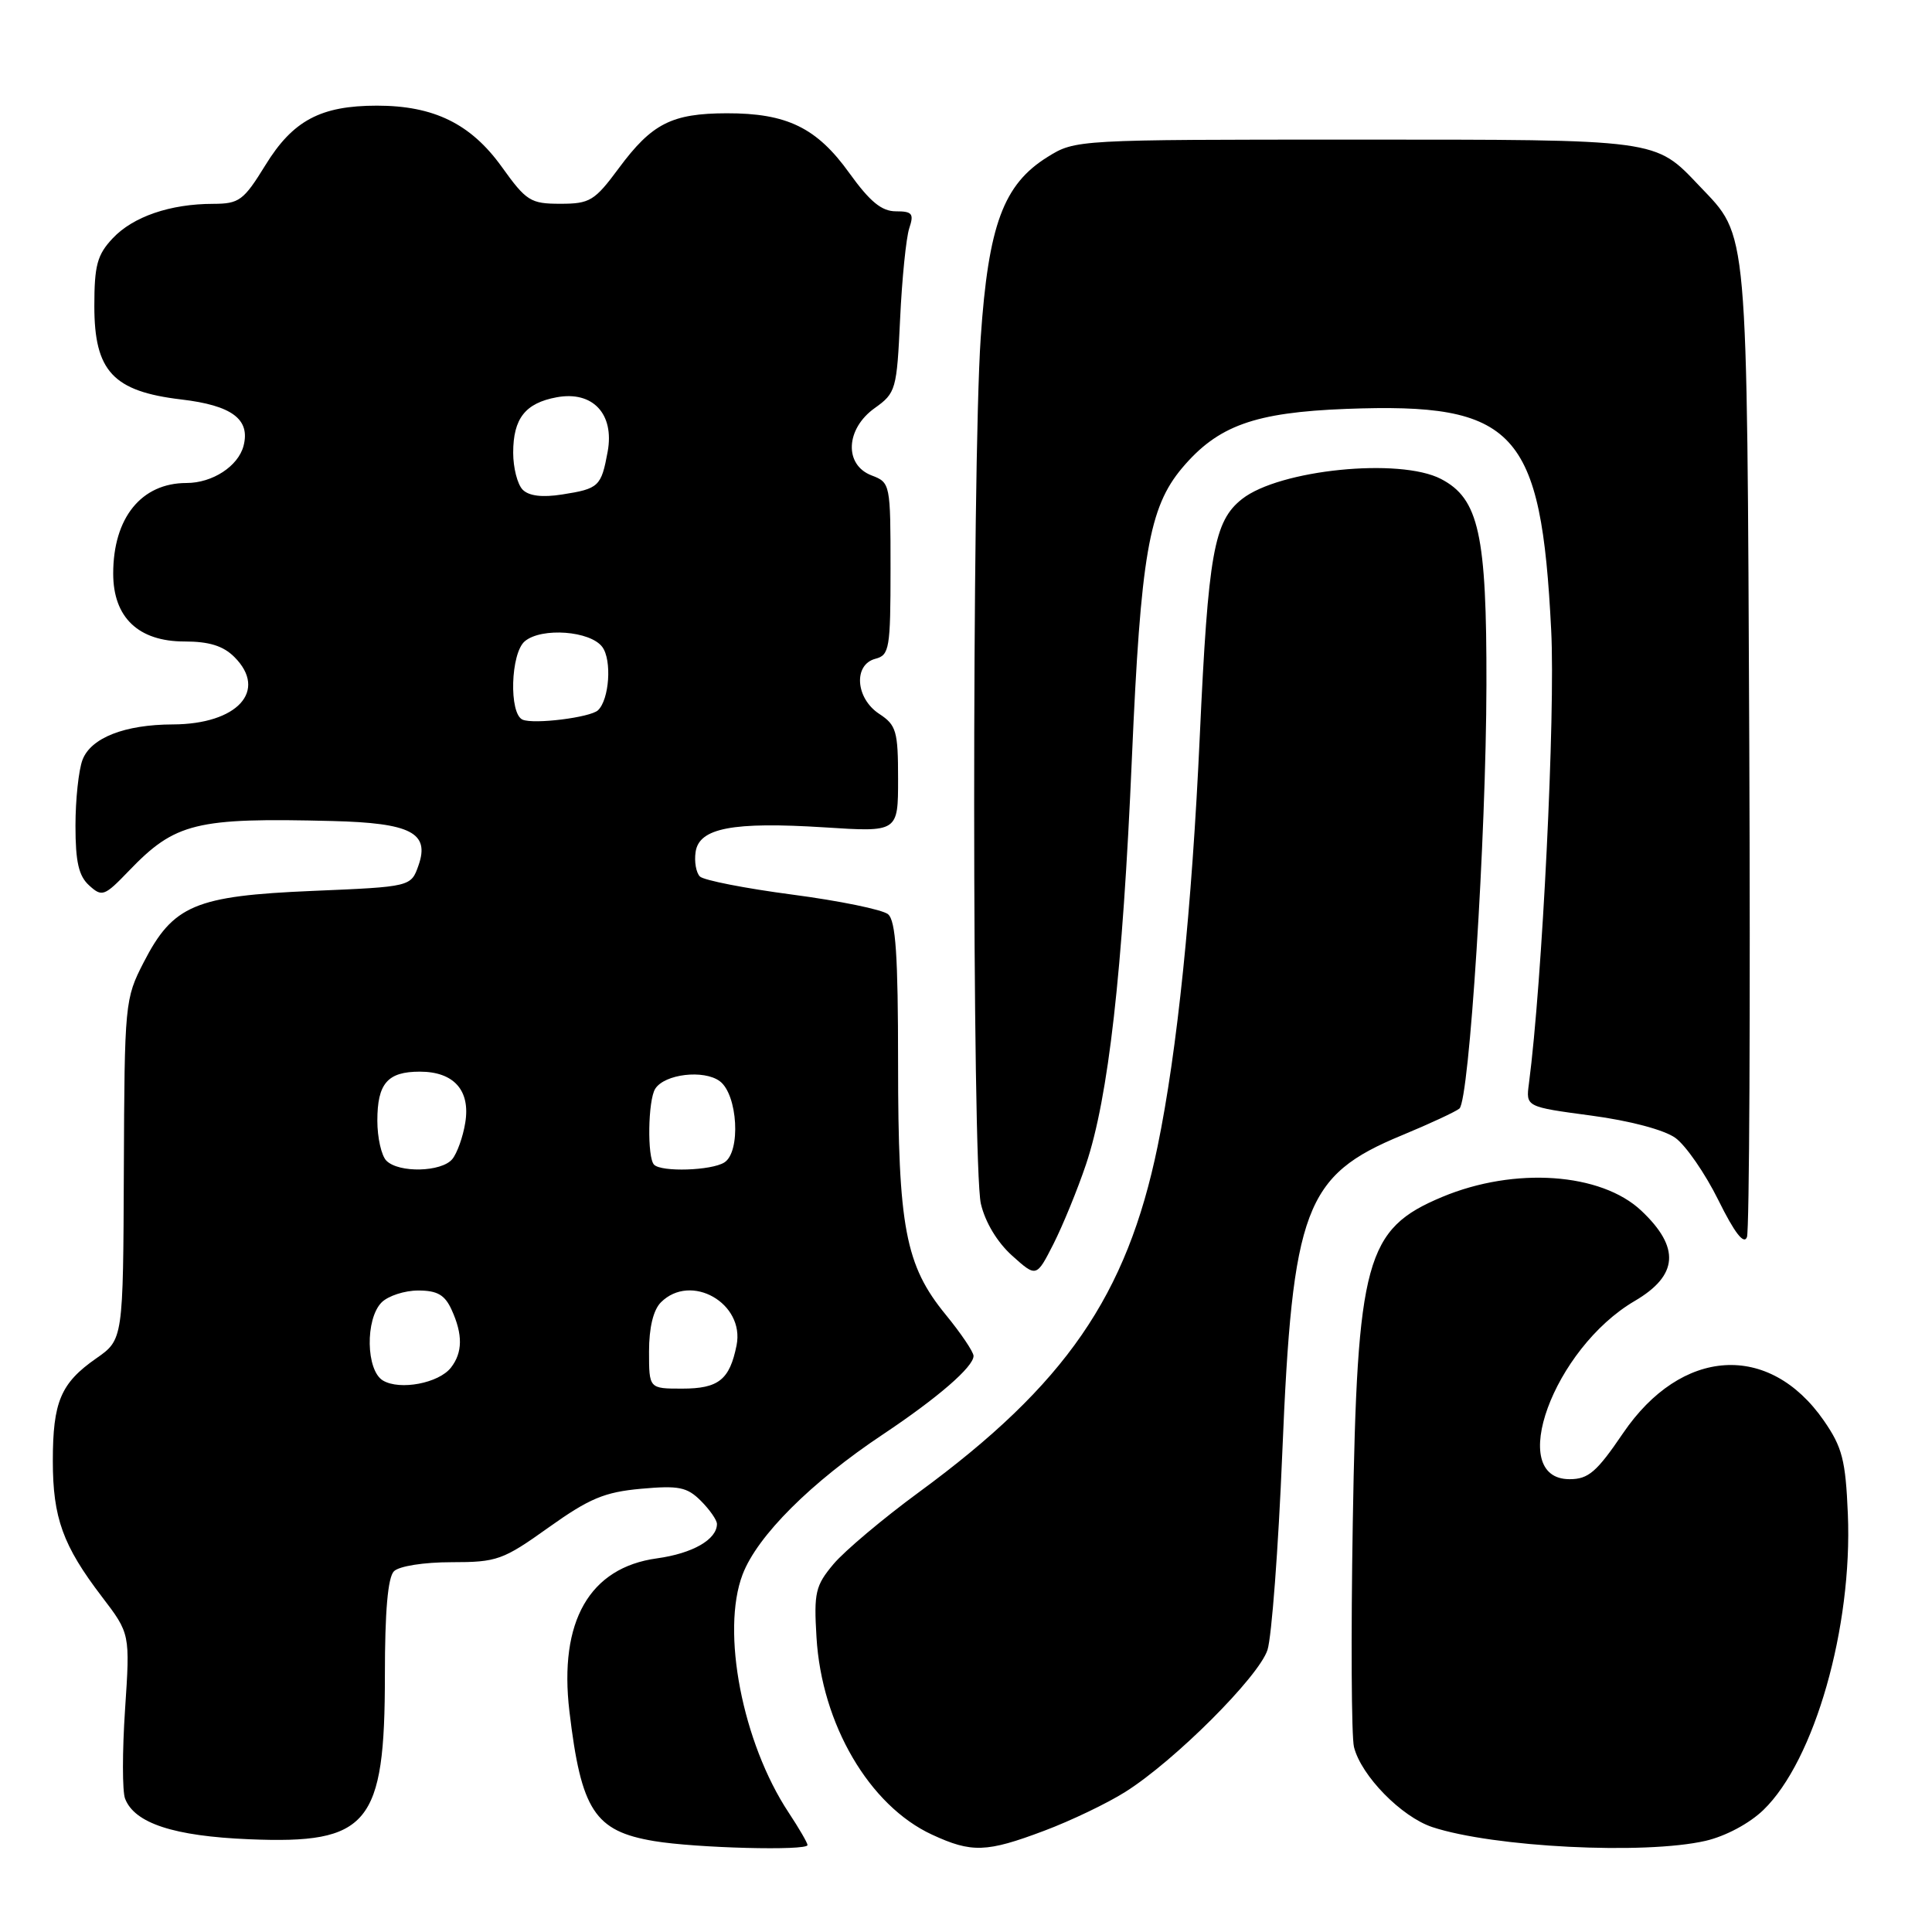 <?xml version="1.0" encoding="UTF-8" standalone="no"?>
<!DOCTYPE svg PUBLIC "-//W3C//DTD SVG 1.1//EN" "http://www.w3.org/Graphics/SVG/1.1/DTD/svg11.dtd" >
<svg xmlns="http://www.w3.org/2000/svg" xmlns:xlink="http://www.w3.org/1999/xlink" version="1.1" viewBox="0 0 256 256">
 <g >
 <path fill="currentColor"
d=" M 107.00 244.48 C 107.00 244.19 105.87 242.25 104.49 240.16 C 98.38 230.92 95.52 216.15 98.40 208.62 C 100.35 203.51 107.45 196.42 117.00 190.06 C 124.27 185.21 129.00 181.11 129.00 179.67 C 129.00 179.14 127.34 176.68 125.32 174.21 C 119.96 167.67 119.00 162.63 119.00 140.90 C 119.00 126.58 118.69 121.99 117.67 121.14 C 116.93 120.53 111.23 119.36 104.99 118.54 C 98.76 117.72 93.24 116.64 92.74 116.14 C 92.24 115.64 91.98 114.18 92.17 112.90 C 92.62 109.71 97.08 108.86 109.25 109.63 C 119.00 110.26 119.00 110.26 119.00 103.24 C 119.00 96.87 118.77 96.08 116.50 94.59 C 113.36 92.53 113.05 88.06 116.00 87.29 C 117.85 86.81 118.00 85.93 118.00 75.36 C 118.00 64.11 117.97 63.94 115.50 63.00 C 111.82 61.60 112.04 56.82 115.91 54.07 C 118.71 52.07 118.83 51.64 119.27 42.25 C 119.52 36.89 120.07 31.49 120.48 30.25 C 121.13 28.31 120.88 28.00 118.71 28.00 C 116.82 28.00 115.27 26.72 112.54 22.93 C 108.23 16.92 104.27 14.99 96.28 15.01 C 89.00 15.03 86.38 16.37 82.00 22.28 C 78.79 26.62 78.16 27.00 74.25 27.00 C 70.30 27.00 69.74 26.65 66.48 22.10 C 62.38 16.40 57.49 14.00 49.95 14.00 C 42.49 14.00 38.81 15.96 35.17 21.88 C 32.28 26.57 31.70 27.00 28.26 27.01 C 22.56 27.01 17.62 28.71 14.93 31.58 C 12.88 33.76 12.50 35.16 12.50 40.56 C 12.50 49.19 14.99 51.86 24.01 52.93 C 30.73 53.72 33.19 55.55 32.27 59.08 C 31.56 61.78 28.15 64.00 24.71 64.00 C 18.73 64.00 15.00 68.61 15.00 76.00 C 15.00 81.82 18.34 85.00 24.45 85.00 C 27.71 85.00 29.58 85.58 31.06 87.06 C 35.52 91.52 31.46 95.96 22.90 95.99 C 16.52 96.01 12.04 97.76 10.93 100.69 C 10.42 102.03 10.00 105.96 10.00 109.41 C 10.00 114.21 10.43 116.08 11.82 117.33 C 13.52 118.88 13.84 118.76 17.07 115.40 C 23.22 109.00 25.93 108.33 44.06 108.79 C 54.42 109.05 56.96 110.35 55.46 114.65 C 54.46 117.50 54.46 117.50 41.41 118.05 C 25.83 118.71 22.94 119.93 19.04 127.51 C 16.55 132.35 16.50 132.89 16.41 154.98 C 16.32 177.50 16.32 177.50 12.74 180.00 C 8.05 183.27 7.00 185.75 7.00 193.58 C 7.00 201.11 8.33 204.80 13.50 211.57 C 17.24 216.47 17.24 216.47 16.57 226.52 C 16.20 232.04 16.20 237.35 16.57 238.32 C 17.82 241.59 23.04 243.30 33.00 243.71 C 48.86 244.37 51.00 241.78 51.00 221.95 C 51.00 213.52 51.39 209.01 52.20 208.20 C 52.88 207.52 56.16 207.00 59.82 207.00 C 65.86 207.00 66.64 206.72 72.69 202.40 C 78.09 198.55 80.09 197.71 84.94 197.27 C 89.94 196.82 91.04 197.04 92.87 198.87 C 94.04 200.04 95.00 201.42 95.00 201.93 C 95.00 203.99 91.78 205.84 87.05 206.49 C 78.11 207.72 74.04 214.83 75.45 226.76 C 77.01 239.90 78.79 242.63 86.66 243.95 C 92.19 244.88 107.00 245.26 107.00 244.48 Z  M 138.35 242.59 C 141.87 241.27 146.72 238.95 149.12 237.43 C 155.62 233.34 166.79 222.19 167.95 218.62 C 168.50 216.90 169.39 205.15 169.91 192.50 C 171.25 160.11 172.89 155.75 185.74 150.44 C 189.46 148.90 192.89 147.30 193.38 146.89 C 194.69 145.77 196.92 110.93 196.96 90.77 C 197.00 70.79 195.96 66.07 190.93 63.46 C 185.44 60.62 169.52 62.23 164.58 66.12 C 160.85 69.05 160.09 73.31 158.98 97.50 C 157.93 120.46 155.99 139.28 153.39 151.89 C 149.30 171.70 141.18 183.47 121.81 197.69 C 117.02 201.20 111.92 205.50 110.45 207.24 C 108.05 210.10 107.83 211.02 108.19 216.95 C 108.87 228.46 115.19 239.26 123.50 243.10 C 128.75 245.53 130.71 245.47 138.35 242.59 Z  M 226.00 243.92 C 228.64 243.31 231.81 241.62 233.66 239.83 C 240.44 233.28 245.48 215.61 244.85 200.61 C 244.55 193.46 244.11 191.77 241.67 188.24 C 234.43 177.80 222.79 178.54 215.06 189.91 C 211.57 195.05 210.47 196.00 207.98 196.00 C 199.52 196.00 205.84 178.70 216.60 172.39 C 222.39 169.00 222.66 165.31 217.49 160.43 C 212.15 155.39 200.69 154.59 191.10 158.60 C 180.95 162.84 179.83 166.92 179.25 201.76 C 179.00 216.76 179.07 230.14 179.41 231.49 C 180.36 235.30 185.70 240.74 189.79 242.10 C 197.89 244.77 217.90 245.78 226.00 243.92 Z  M 143.90 154.29 C 146.87 145.47 148.76 128.82 149.98 100.50 C 151.15 73.56 152.24 67.24 156.63 62.02 C 161.37 56.40 166.22 54.65 178.39 54.18 C 200.82 53.33 204.21 56.99 205.54 83.50 C 206.11 94.66 204.36 130.07 202.59 143.58 C 202.18 146.66 202.18 146.66 210.84 147.82 C 215.95 148.50 220.52 149.71 222.00 150.78 C 223.37 151.77 225.94 155.48 227.69 159.02 C 229.84 163.37 231.08 164.97 231.48 163.92 C 231.80 163.07 231.94 133.83 231.79 98.94 C 231.47 29.08 231.69 31.49 225.20 24.66 C 219.24 18.39 220.05 18.50 179.50 18.50 C 142.69 18.50 142.48 18.51 138.82 20.79 C 132.96 24.43 130.97 29.80 129.95 44.75 C 128.78 61.78 128.80 154.43 129.97 159.50 C 130.54 161.95 132.14 164.61 134.11 166.38 C 137.33 169.27 137.33 169.27 139.60 164.81 C 140.84 162.35 142.78 157.62 143.90 154.29 Z  M 50.75 182.93 C 48.49 181.60 48.38 174.77 50.57 172.57 C 51.44 171.71 53.61 171.00 55.41 171.00 C 57.94 171.00 58.94 171.57 59.84 173.55 C 61.34 176.83 61.31 179.22 59.75 181.22 C 58.14 183.28 53.00 184.26 50.75 182.93 Z  M 86.00 179.07 C 86.00 175.92 86.57 173.57 87.57 172.57 C 91.54 168.60 98.71 172.68 97.60 178.26 C 96.68 182.83 95.22 184.00 90.38 184.00 C 86.00 184.00 86.00 184.00 86.00 179.07 Z  M 51.20 153.80 C 50.54 153.14 50.00 150.75 50.00 148.50 C 50.00 143.56 51.35 142.00 55.63 142.00 C 60.14 142.00 62.35 144.48 61.65 148.76 C 61.35 150.64 60.57 152.81 59.93 153.59 C 58.50 155.31 52.85 155.45 51.20 153.80 Z  M 86.67 154.33 C 85.74 153.41 85.86 145.77 86.82 144.27 C 88.06 142.31 93.26 141.70 95.37 143.26 C 97.76 145.03 98.19 152.64 95.98 154.03 C 94.28 155.11 87.66 155.33 86.67 154.33 Z  M 69.25 95.36 C 67.42 94.59 67.65 86.53 69.55 84.96 C 71.78 83.11 78.23 83.59 79.81 85.73 C 81.10 87.47 80.74 92.71 79.23 94.12 C 78.20 95.07 70.76 96.00 69.25 95.36 Z  M 69.25 64.88 C 68.56 64.17 68.00 61.98 68.00 59.99 C 68.00 55.45 69.60 53.41 73.77 52.64 C 78.54 51.76 81.43 54.85 80.52 59.84 C 79.67 64.47 79.35 64.76 74.50 65.52 C 71.84 65.94 70.08 65.72 69.25 64.88 Z "/>
</g>
</svg>